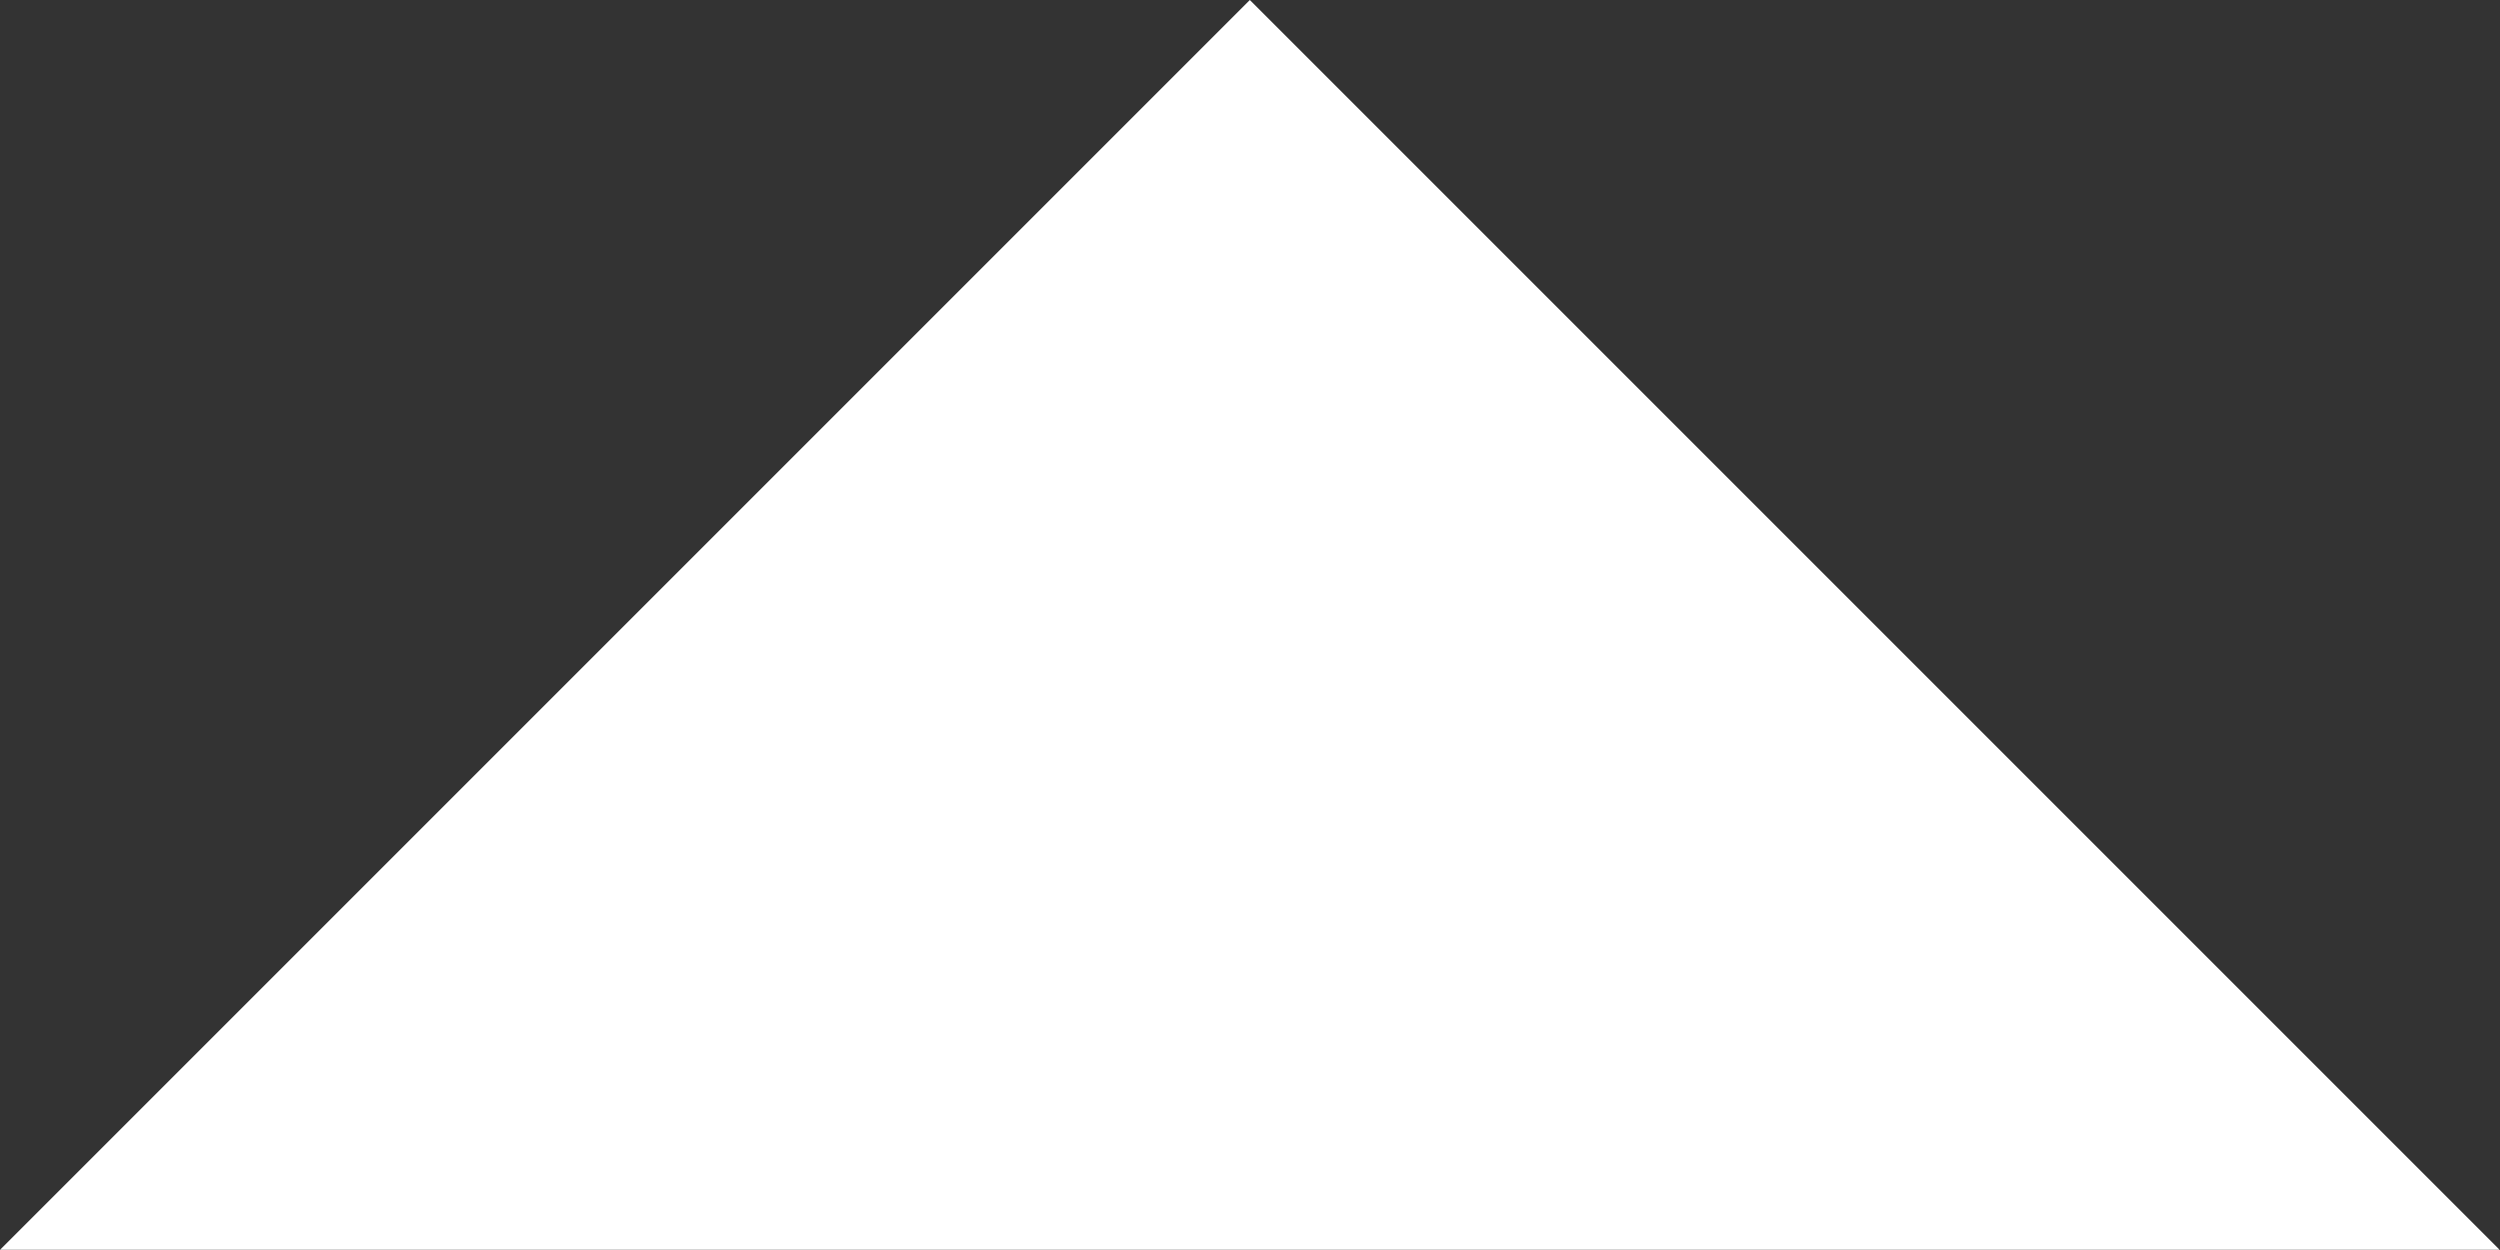<svg xmlns="http://www.w3.org/2000/svg" width="13.602" height="6.801" viewBox="0 0 13.602 6.801">
  <rect x="0" y="0" width="13.602" height="6.801" fill="#333333" stroke="none"/>
  <path id="ic_arrow_drop_up" d="M7,16.8H20.6L13.8,10Z" transform="translate(-7 -10)" fill="#fff" fill-rule="evenodd"/>
</svg>
